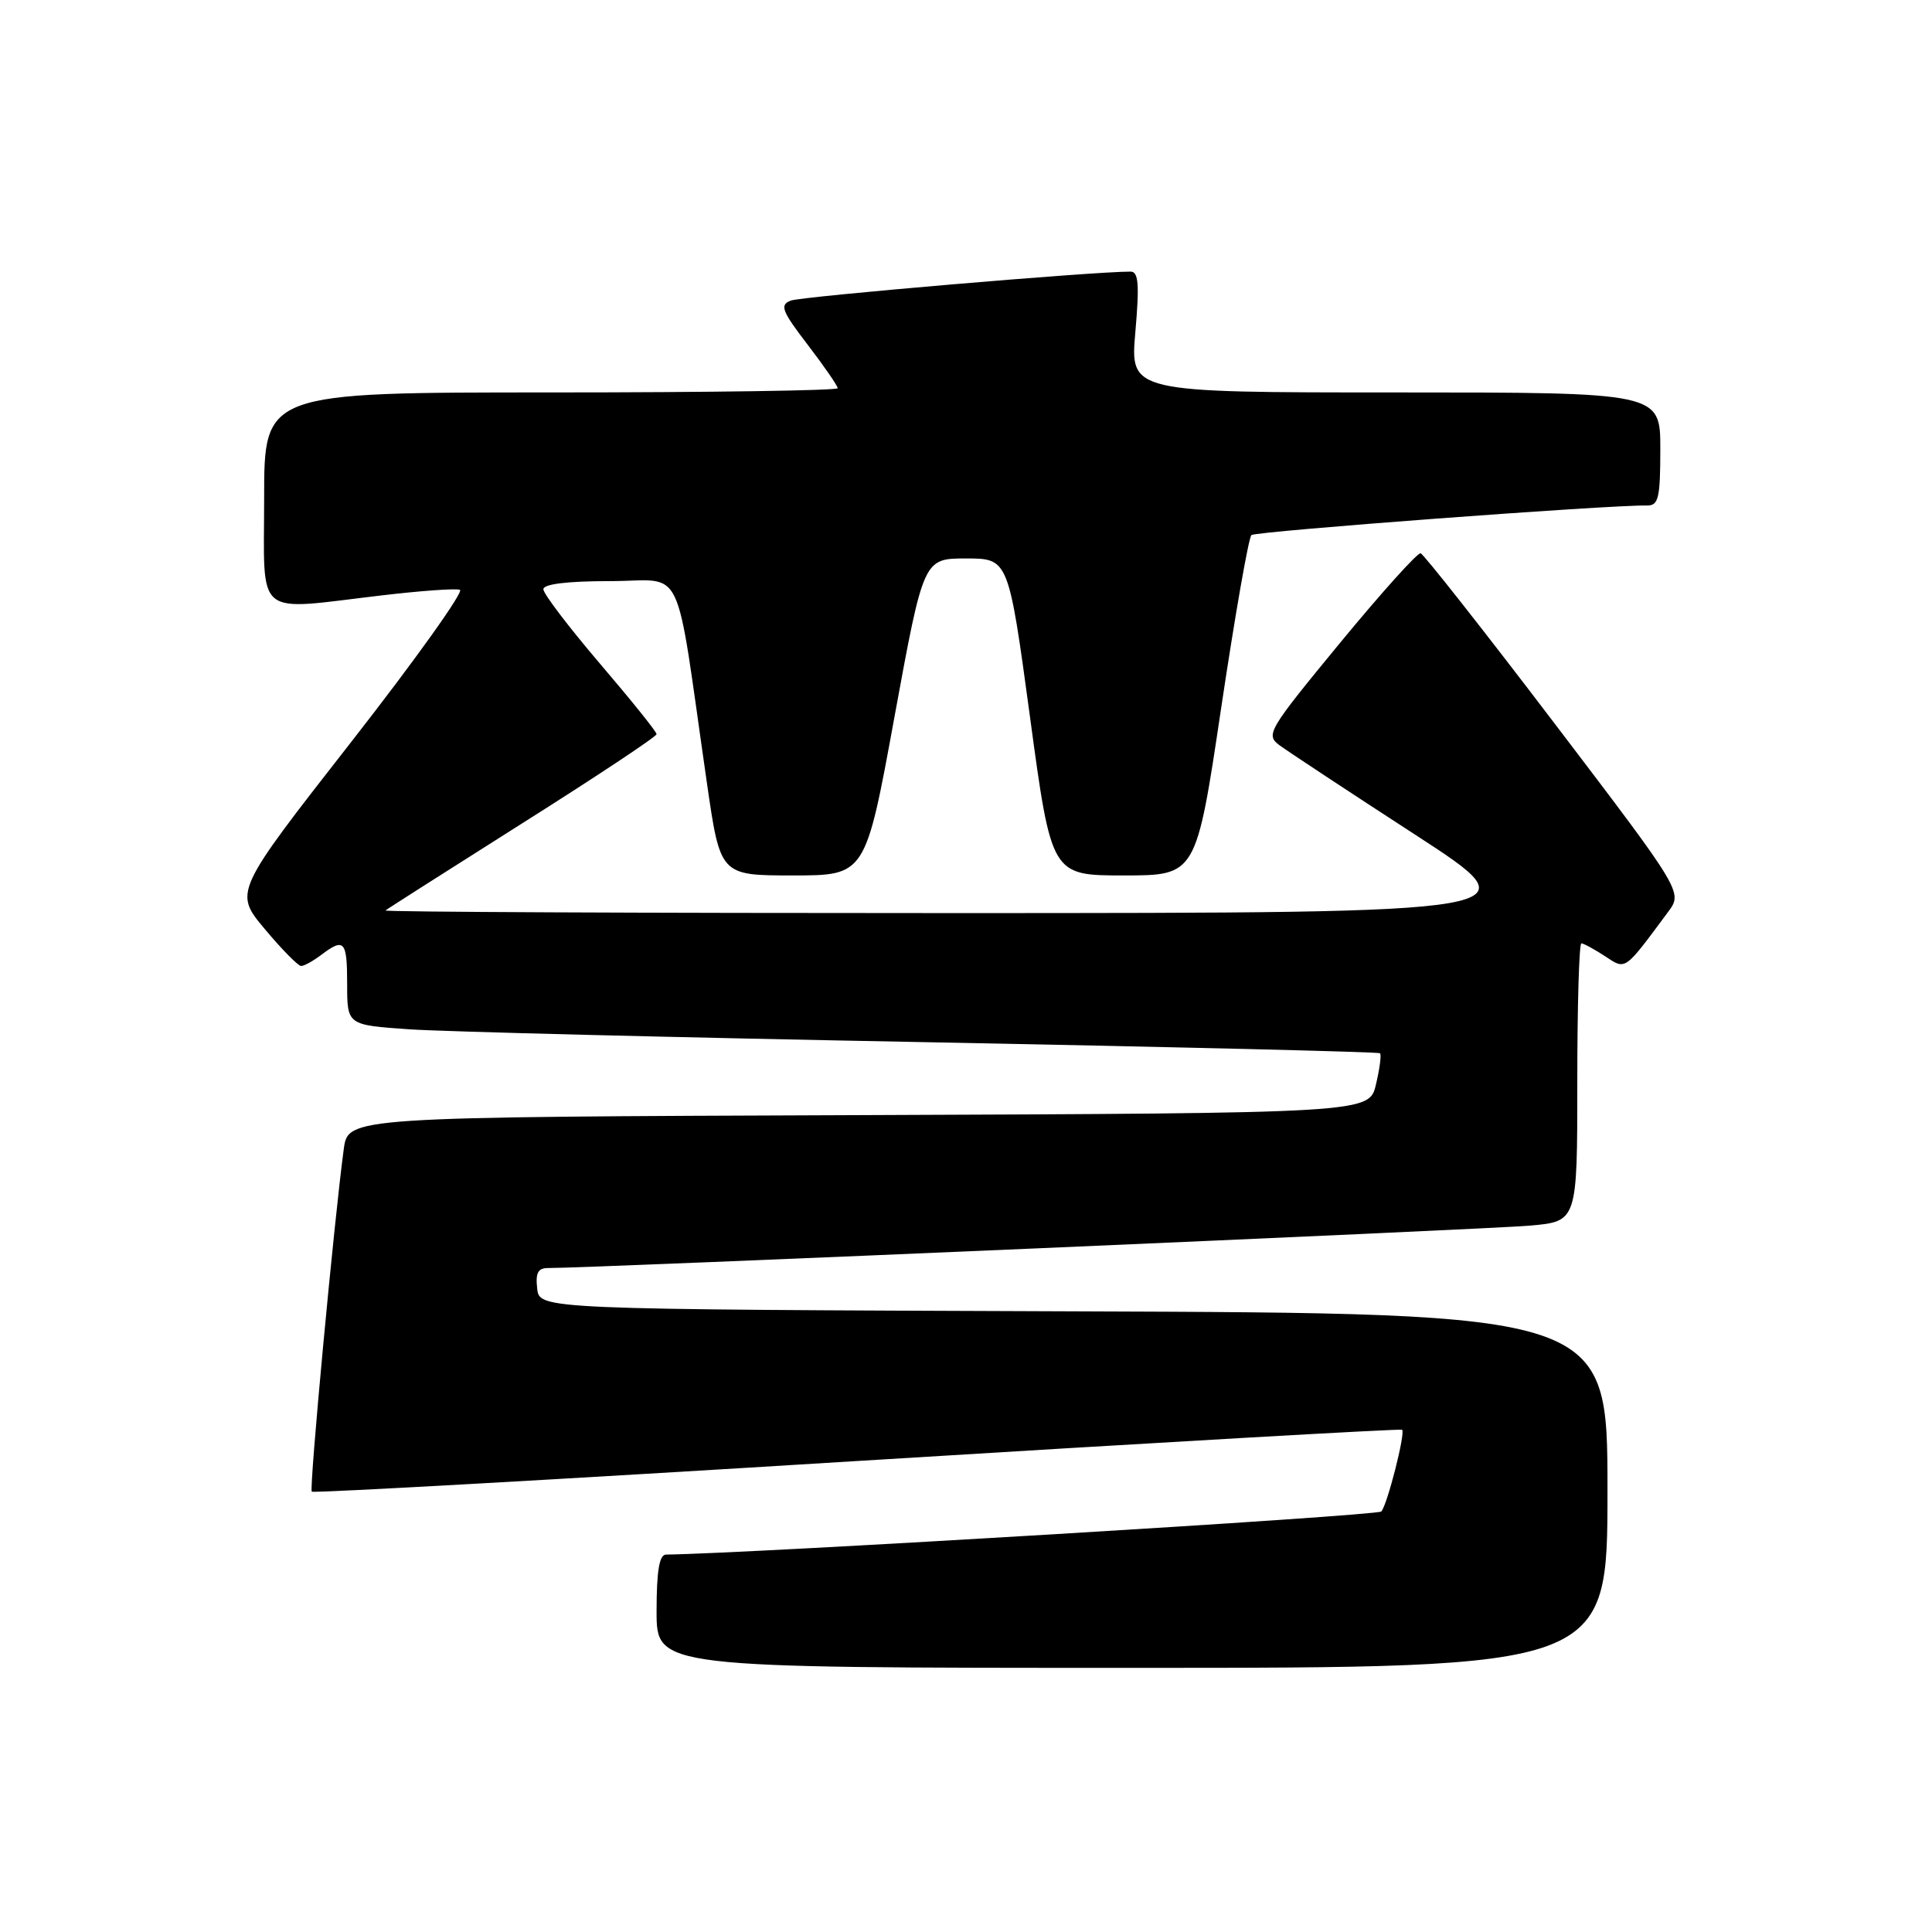 <?xml version="1.0" encoding="UTF-8" standalone="no"?>
<!DOCTYPE svg PUBLIC "-//W3C//DTD SVG 1.1//EN" "http://www.w3.org/Graphics/SVG/1.1/DTD/svg11.dtd" >
<svg xmlns="http://www.w3.org/2000/svg" xmlns:xlink="http://www.w3.org/1999/xlink" version="1.1" viewBox="0 0 256 256">
 <g >
 <path fill="currentColor"
d=" M 213.00 197.51 C 213.00 174.01 213.00 174.01 142.25 173.76 C 71.50 173.50 71.50 173.50 71.18 170.75 C 70.94 168.64 71.29 168.00 72.68 168.02 C 77.58 168.06 197.33 162.89 202.75 162.40 C 209.00 161.84 209.00 161.84 209.00 143.42 C 209.00 133.29 209.24 125.00 209.54 125.00 C 209.83 125.00 211.23 125.76 212.64 126.68 C 215.47 128.54 215.15 128.76 221.02 120.85 C 222.99 118.21 222.99 118.21 205.98 95.85 C 196.63 83.56 188.64 73.42 188.24 73.31 C 187.83 73.21 183.02 78.56 177.54 85.21 C 168.02 96.78 167.67 97.36 169.54 98.75 C 170.62 99.55 178.70 104.88 187.50 110.59 C 203.50 120.97 203.50 120.97 127.08 120.99 C 85.05 120.99 50.85 120.84 51.08 120.64 C 51.31 120.44 59.49 115.23 69.25 109.06 C 79.01 102.90 87.00 97.60 87.00 97.28 C 87.00 96.96 83.62 92.76 79.50 87.94 C 75.38 83.11 72.00 78.68 72.00 78.08 C 72.00 77.39 75.17 77.00 80.88 77.00 C 90.91 77.00 89.33 73.70 93.67 103.75 C 95.44 116.00 95.44 116.00 105.06 116.00 C 114.68 116.00 114.68 116.00 118.52 95.00 C 122.37 74.00 122.37 74.00 128.00 74.00 C 133.63 74.00 133.63 74.00 136.48 95.00 C 139.32 116.00 139.32 116.00 148.91 116.00 C 158.50 116.00 158.50 116.00 161.82 93.75 C 163.65 81.51 165.45 71.23 165.82 70.90 C 166.40 70.40 213.03 66.90 218.25 66.98 C 219.76 67.00 220.00 65.99 220.00 59.50 C 220.00 52.00 220.00 52.00 184.87 52.00 C 149.74 52.00 149.74 52.00 150.44 44.00 C 150.99 37.69 150.86 36.00 149.82 35.99 C 145.11 35.96 106.18 39.28 104.78 39.83 C 103.29 40.41 103.58 41.19 107.03 45.69 C 109.21 48.54 111.00 51.13 111.00 51.44 C 111.00 51.75 93.90 52.00 73.00 52.00 C 35.00 52.00 35.00 52.00 35.00 66.00 C 35.00 82.15 33.50 80.90 50.52 78.90 C 55.67 78.29 60.36 77.95 60.94 78.15 C 61.53 78.34 55.03 87.44 46.50 98.36 C 30.99 118.21 30.99 118.21 35.09 123.11 C 37.34 125.80 39.51 128.00 39.90 128.00 C 40.30 128.00 41.49 127.34 42.56 126.53 C 45.62 124.22 46.00 124.65 46.00 130.41 C 46.00 135.82 46.00 135.82 54.25 136.39 C 58.79 136.70 89.50 137.47 122.50 138.09 C 155.50 138.72 182.66 139.38 182.86 139.56 C 183.06 139.74 182.82 141.60 182.32 143.70 C 181.43 147.50 181.43 147.50 113.77 147.76 C 46.12 148.01 46.12 148.01 45.55 152.26 C 44.26 161.82 40.95 197.28 41.31 197.65 C 41.53 197.86 74.05 196.04 113.59 193.59 C 153.14 191.15 185.62 189.29 185.79 189.45 C 186.24 189.91 183.83 199.38 183.03 200.28 C 182.53 200.85 99.28 205.86 88.25 205.99 C 87.36 206.00 87.00 208.17 87.00 213.50 C 87.00 221.00 87.00 221.00 150.00 221.00 C 213.00 221.00 213.00 221.00 213.00 197.51 Z "/>
</g>
</svg>